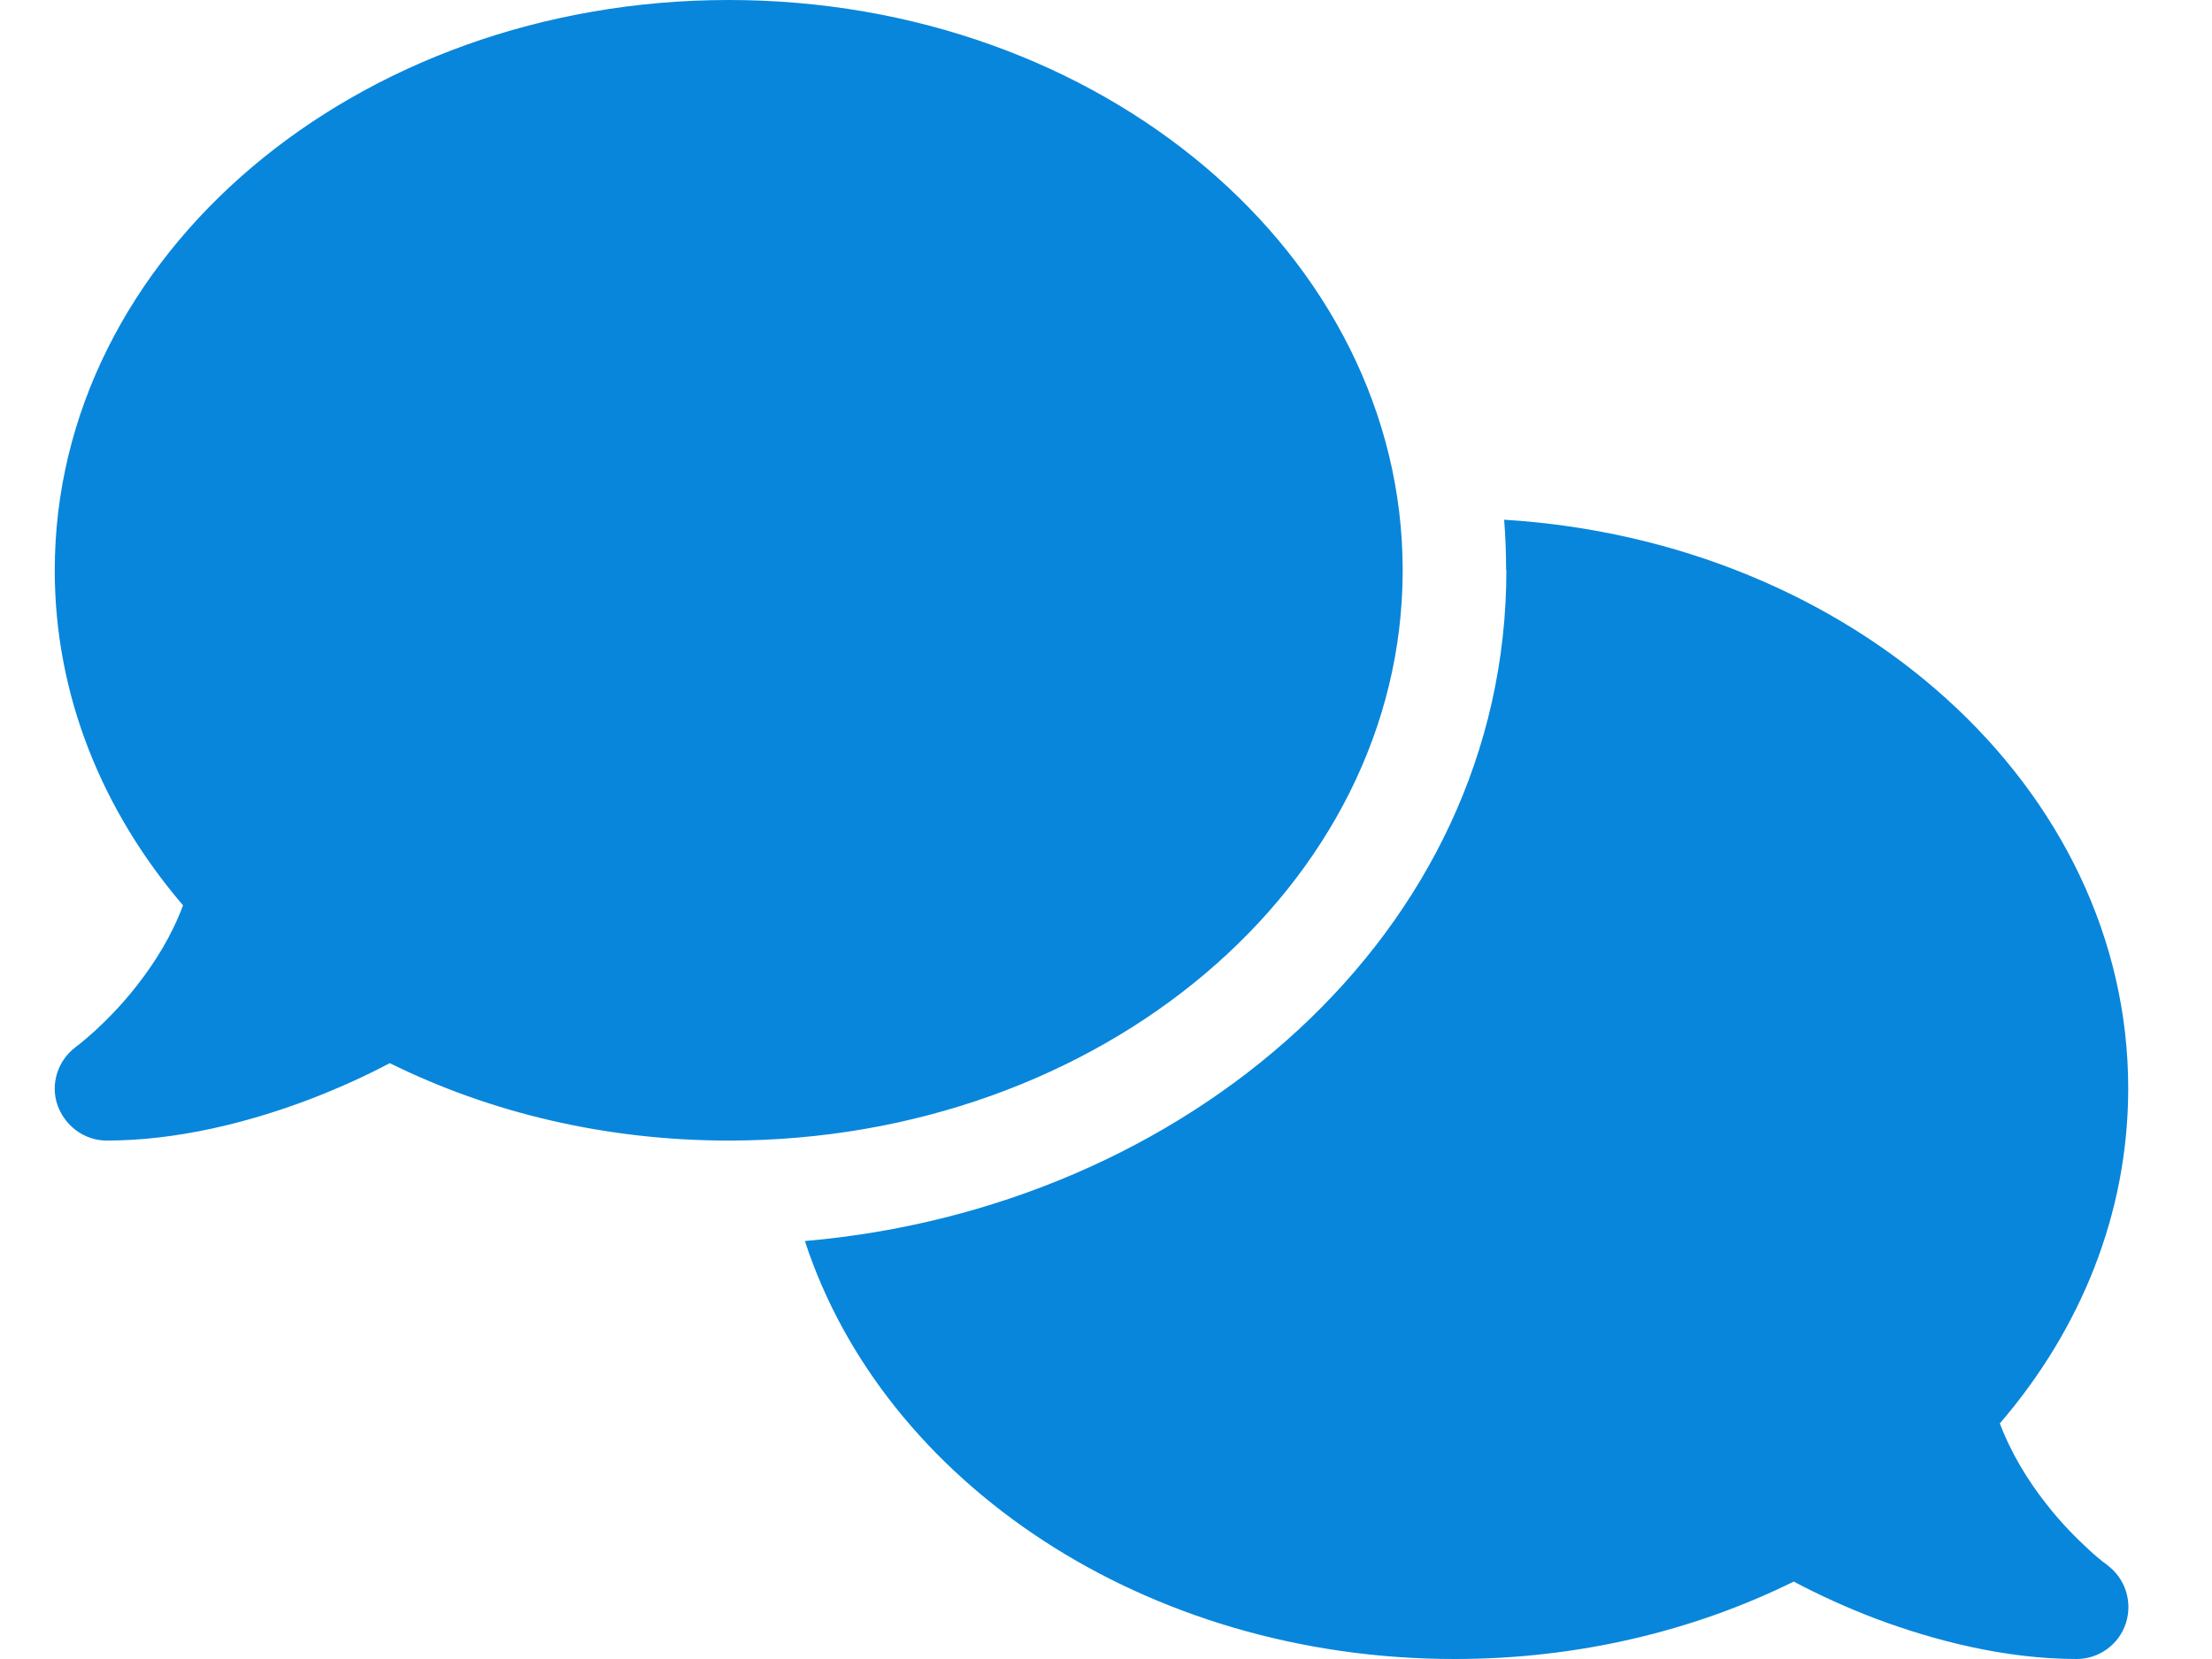 <svg width="24" height="18" viewBox="0 0 24 18" fill="none" xmlns="http://www.w3.org/2000/svg">
<g clip-path="url(#clip0_66_1446)">
<path d="M7.907 12.375C11.946 12.375 15.219 9.605 15.219 6.188C15.219 2.77 11.946 0 7.907 0C3.867 0 0.594 2.77 0.594 6.188C0.594 7.545 1.111 8.8 1.986 9.823C1.863 10.153 1.68 10.445 1.487 10.691C1.318 10.909 1.146 11.078 1.02 11.194C0.956 11.25 0.904 11.296 0.868 11.324C0.851 11.338 0.837 11.348 0.83 11.352L0.823 11.359C0.629 11.503 0.545 11.756 0.622 11.985C0.7 12.213 0.914 12.375 1.157 12.375C1.923 12.375 2.696 12.178 3.34 11.935C3.663 11.812 3.966 11.675 4.229 11.535C5.309 12.069 6.564 12.375 7.907 12.375ZM16.344 6.188C16.344 10.136 12.86 13.11 8.733 13.465C9.587 16.081 12.421 18 15.782 18C17.125 18 18.38 17.694 19.462 17.16C19.726 17.3 20.025 17.438 20.348 17.561C20.992 17.803 21.765 18 22.532 18C22.774 18 22.992 17.842 23.066 17.61C23.14 17.378 23.059 17.125 22.862 16.98L22.855 16.973C22.848 16.966 22.834 16.959 22.816 16.945C22.781 16.917 22.729 16.875 22.665 16.815C22.539 16.699 22.366 16.53 22.198 16.312C22.004 16.066 21.822 15.771 21.698 15.444C22.574 14.425 23.091 13.169 23.091 11.809C23.091 8.546 20.106 5.871 16.32 5.639C16.334 5.818 16.341 6.001 16.341 6.184L16.344 6.188Z" fill="#0886DB"/>
</g>
<defs>
<clipPath id="clip0_66_1446">
<path d="M0.594 0H23.094V18H0.594V0Z" fill="white"/>
</clipPath>
</defs>
</svg>
